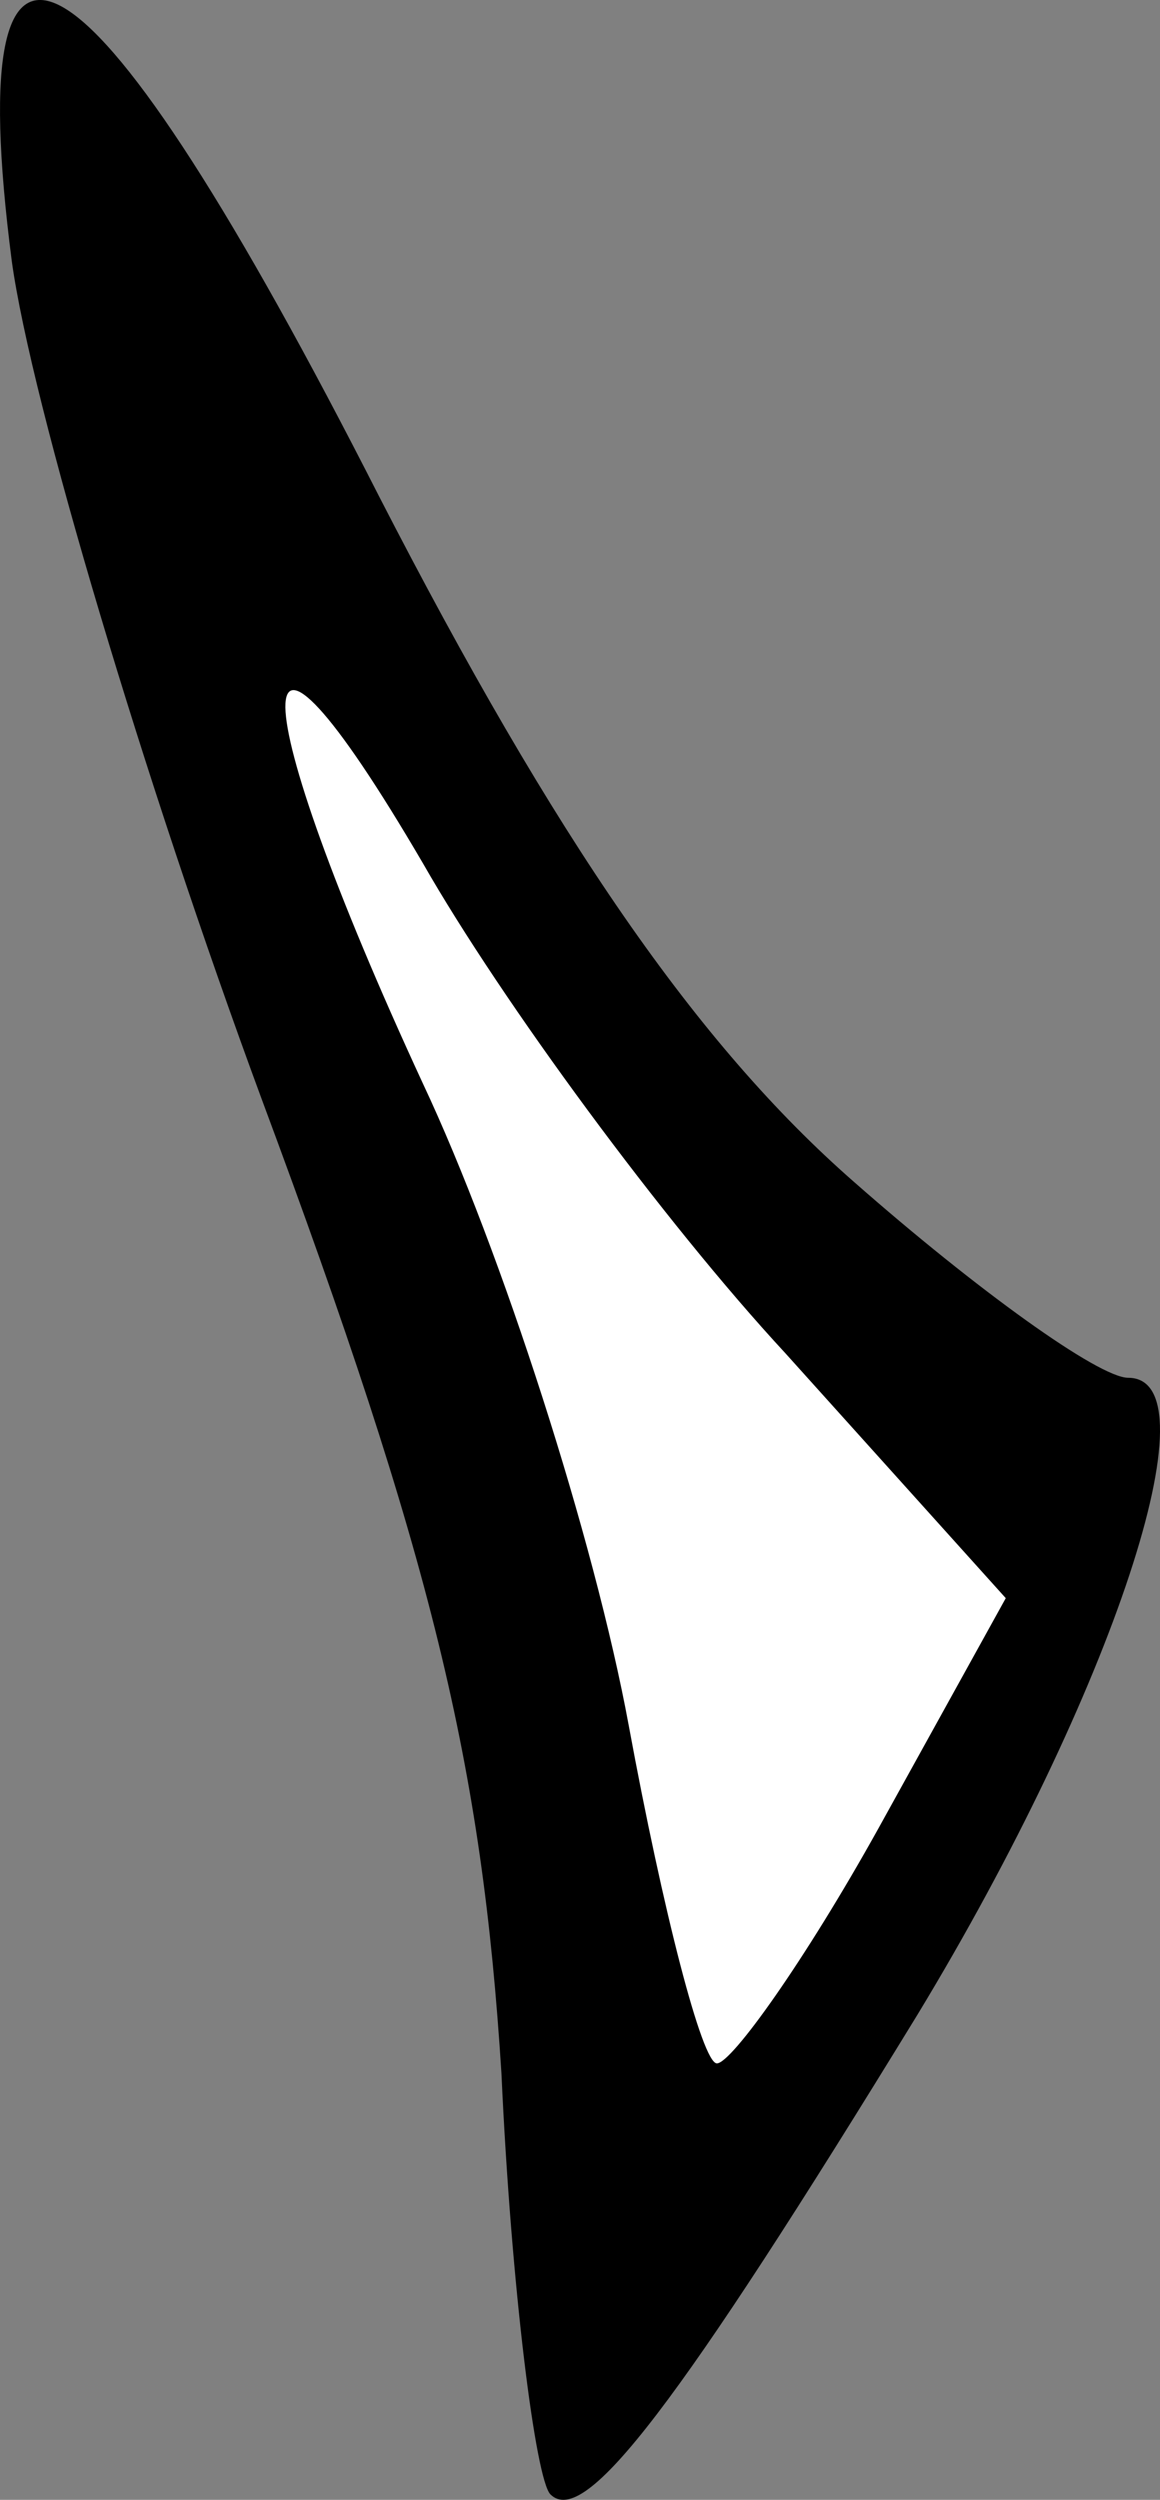 <?xml version="1.0" encoding="UTF-8" standalone="no"?>
<svg
   version="1.0"
   width="23.691pt"
   height="51.046pt"
   viewBox="0 0 23.691 51.046"
   preserveAspectRatio="xMidYMid"
   id="svg1"
   sodipodi:docname="MuscleBackSomethingL.svg"
   inkscape:version="1.3 (0e150ed6c4, 2023-07-21)"
   xmlns:inkscape="http://www.inkscape.org/namespaces/inkscape"
   xmlns:sodipodi="http://sodipodi.sourceforge.net/DTD/sodipodi-0.dtd"
   xmlns="http://www.w3.org/2000/svg"
   xmlns:svg="http://www.w3.org/2000/svg">
  <rect x="0" y="0" width="23.691" height="51.046" fill="#808080" stroke="none"/>
  <defs
     id="defs1" />
  <sodipodi:namedview
     id="namedview1"
     pagecolor="#ffffff"
     bordercolor="#000000"
     borderopacity="0.25"
     inkscape:showpageshadow="2"
     inkscape:pageopacity="0.0"
     inkscape:pagecheckerboard="0"
     inkscape:deskcolor="#d1d1d1"
     inkscape:document-units="pt"
     inkscape:zoom="20.675761"
     inkscape:cx="7.013043"
     inkscape:cy="45.729877"
     inkscape:window-width="1920"
     inkscape:window-height="1017"
     inkscape:window-x="-8"
     inkscape:window-y="-8"
     inkscape:window-maximized="1"
     inkscape:current-layer="g1" />
  <g
     transform="matrix(0.1,0,0,-0.1,-229.259,877.134)"
     fill="#000000"
     stroke="none"
     id="g1">
    <path
       style="fill:#ffffff;stroke-width:0.068"
       d="M 16.775,59.834 C 16.306,58.906 16.25,56.038 15.281,51.185 14.706,48.308 14.344,45.845 13.63,43.375 12.438,39.251 11.037,36.316 9.438,32.766 7.447,28.344 6.08,23.537 5.641,21.726 5.445,20.916 2.356,6.235 2.513,6.175 2.935,6.013 11.947,18.426 13.971,21.799 c 2.416,4.026 6.323,8.202 9.269,11.598 0.555,0.639 4.797,4.151 4.693,5.239 l 1.765,3.123 -2.387,4.585 c -2.458,4.721 -2.155,6.608 -3.451,8.52 -0.923,1.361 -4.412,5.334 -4.633,5.334 -0.021,0 -2.381,-0.224 -2.452,-0.365 z"
       id="path2"
       sodipodi:nodetypes="csssssssscsssc"
       transform="matrix(7.5,0,0,-7.5,2292.593,8771.344)" />
    <path
       d="m 2295,8718 c 4,-29 27,-106 51,-171 35,-94 45,-136 49,-199 2,-44 7,-83 10,-86 7,-7 26,18 75,98 40,66 61,130 43,130 -6,0 -31,18 -56,40 -32,28 -61,70 -97,140 -59,116 -86,133 -75,48 z m 158,-223 45,-50 -26,-47 c -15,-27 -30,-48 -33,-48 -3,0 -11,31 -18,69 -7,38 -26,97 -42,131 -37,80 -38,110 0,45 16,-28 49,-73 74,-100 z"
       id="path1" />
  </g>
</svg>
